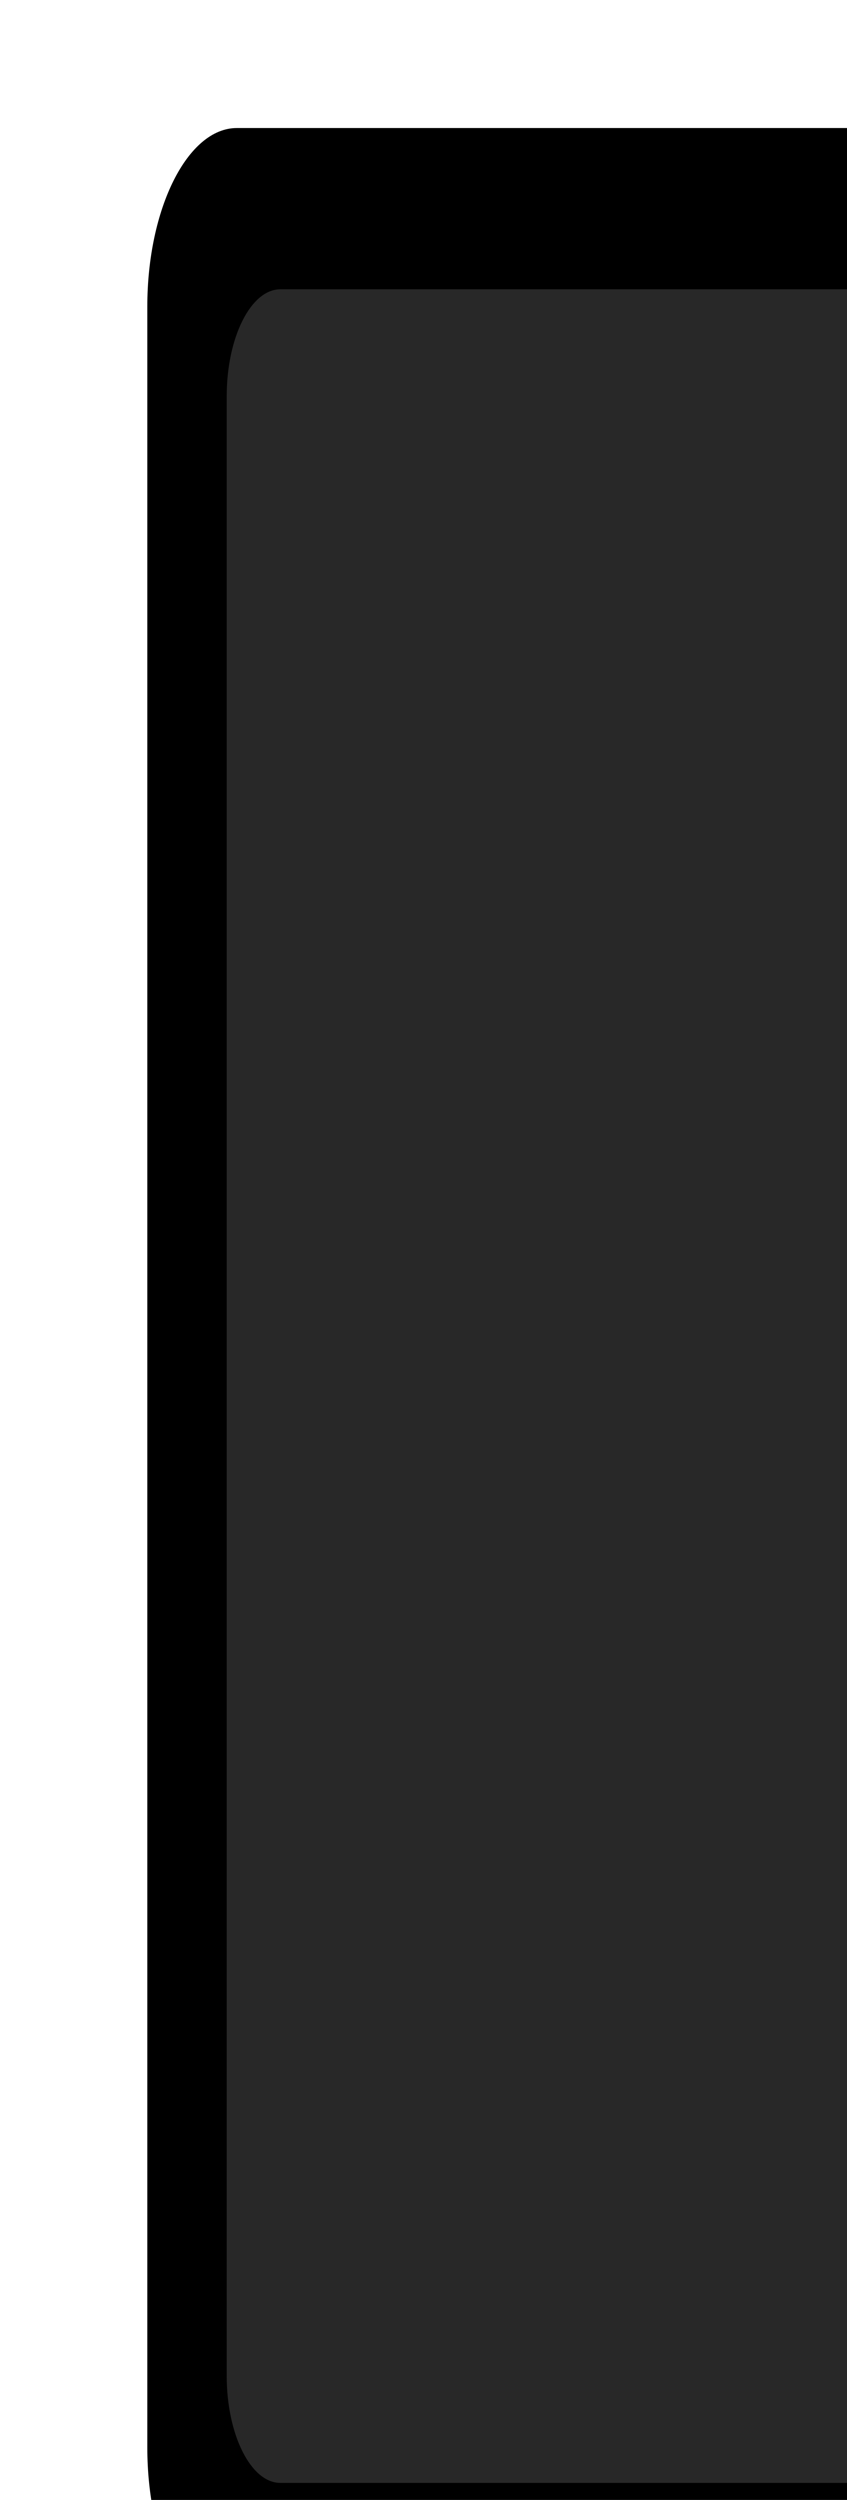 <?xml version="1.0" encoding="utf-8"?>
<svg width="7" height="20.641" viewBox="0 0 1.852 5.461" version="1.1" id="svg56722" xmlns="http://www.w3.org/2000/svg">
  <g id="layer1" transform="translate(-35.424,-63.339)">
    <g transform="matrix(0.138,0,0,-0.275,-72.378,385.034)" id="g56714" style="stroke-width:1.282">
      <path d="m 783.508,1167.365 c 0,0.779 0.639,1.418 1.418,1.418 h 10.622 c 0.779,0 1.418,-0.639 1.418,-1.418 v -17.007 c 0,-0.779 -0.639,-1.417 -1.418,-1.417 h -10.622 c -0.779,0 -1.418,0.638 -1.418,1.417 z" style="fill:#000000;fill-opacity:1;fill-rule:nonzero;stroke:none;stroke-width:1.282" id="path5785"/>
      <g style="fill:#282828;fill-opacity:1;stroke-width:1.282" id="g5795">
        <g style="fill:#282828;fill-opacity:1;stroke-width:1.282" id="g5797">
          <path id="path5805" style="fill:#282828;fill-opacity:1;stroke:none;stroke-width:1.282" d="m 785.616,1167.502 c -0.468,0 -0.85,-0.382 -0.85,-0.85 v 0 -15.724 c 0,-0.468 0.382,-0.851 0.85,-0.851 v 0 h 9.241 c 0.466,0 0.849,0.383 0.849,0.851 v 0 15.724 c 0,0.468 -0.383,0.85 -0.849,0.85 v 0 z"/>
        </g>
      </g>
    </g>
  </g>
</svg>
